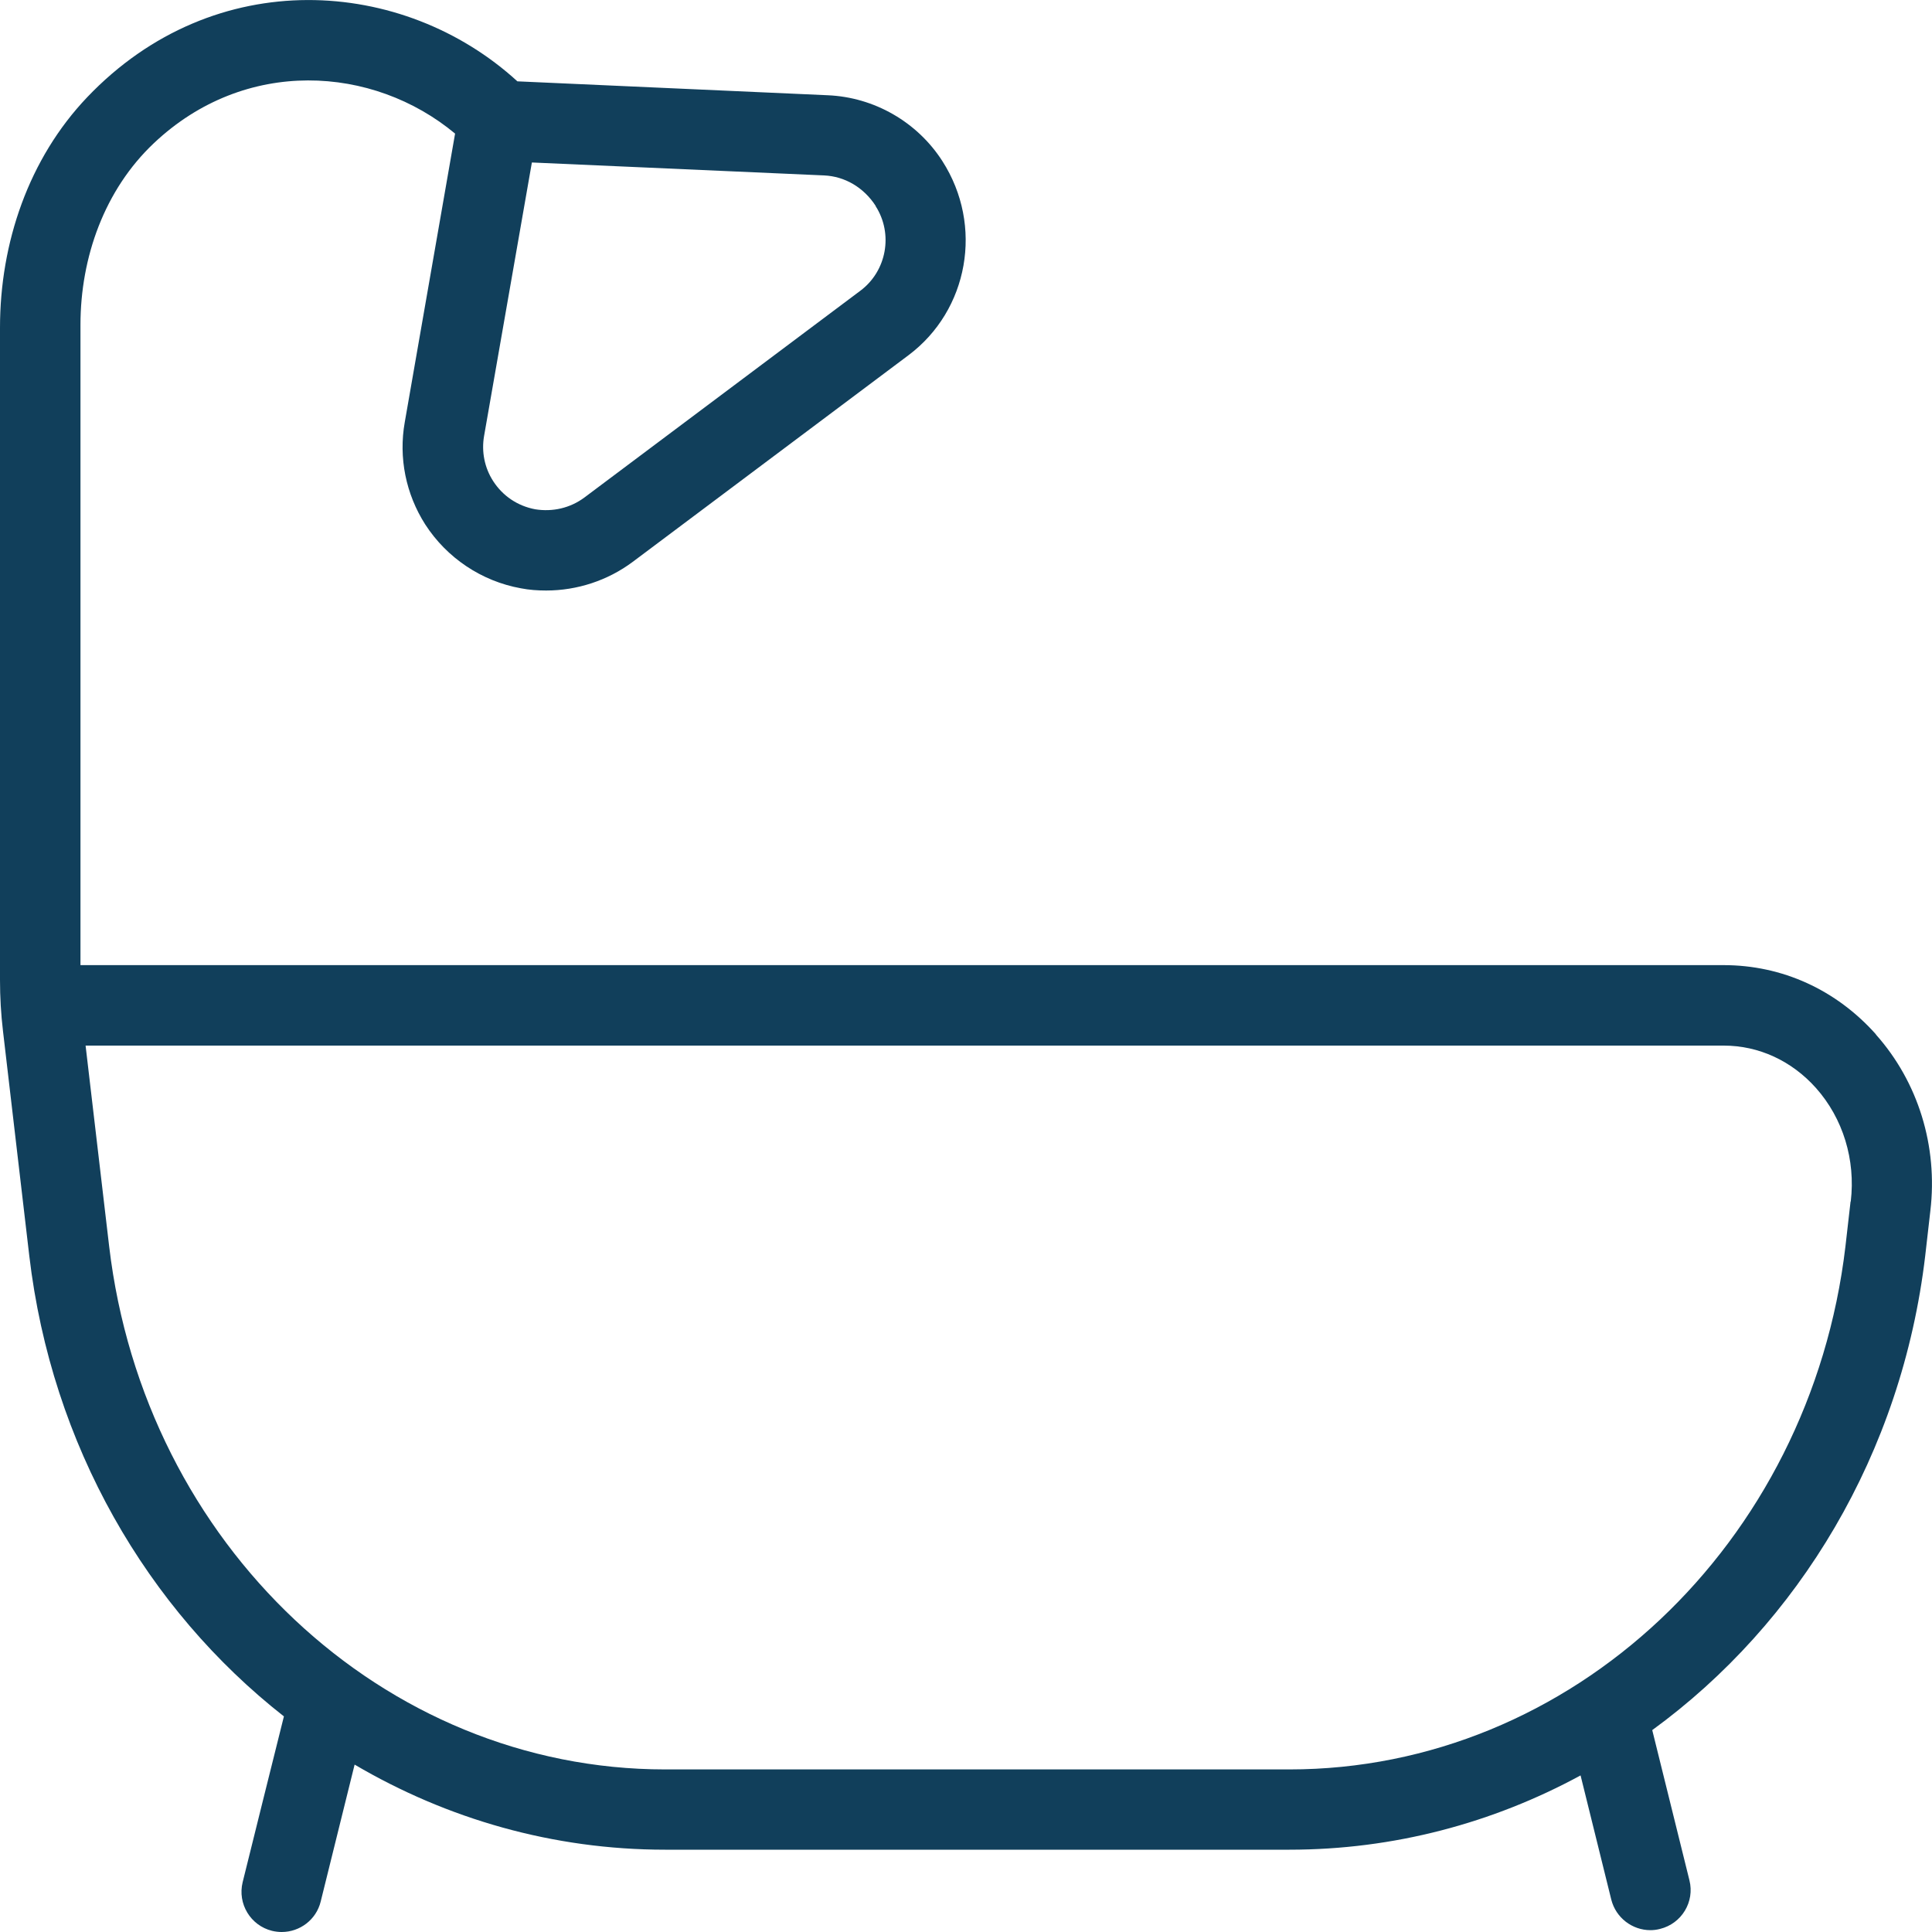 <svg width="20" height="20" viewBox="0 0 20 20" fill="none" xmlns="http://www.w3.org/2000/svg">
<path d="M19.421 10.709C19.008 10.245 18.448 9.991 17.843 9.991H0.833V3.363C0.833 2.662 1.083 1.964 1.592 1.483C2.537 0.589 3.862 0.676 4.711 1.383L4.19 4.371C4.125 4.738 4.201 5.114 4.402 5.429C4.626 5.776 4.986 6.017 5.392 6.09C5.478 6.107 5.567 6.113 5.654 6.113C5.974 6.113 6.29 6.01 6.549 5.817L9.405 3.677C10.025 3.212 10.185 2.337 9.755 1.667C9.495 1.262 9.049 1.006 8.568 0.986L5.356 0.842C4.177 -0.237 2.223 -0.378 0.903 1.006C0.297 1.642 0 2.514 0 3.392V10.144C0 10.322 0.01 10.498 0.031 10.674C0.108 11.333 0.303 12.999 0.303 12.999C0.534 14.964 1.524 16.658 2.939 17.768C2.935 17.779 2.512 19.484 2.512 19.484C2.457 19.708 2.594 19.933 2.816 19.988C2.85 19.996 2.884 20 2.916 20C3.104 20 3.274 19.873 3.32 19.684L3.671 18.267C4.628 18.83 5.726 19.148 6.885 19.148H13.348C14.428 19.148 15.454 18.872 16.362 18.379L16.68 19.665C16.728 19.854 16.898 19.981 17.085 19.981C17.117 19.981 17.151 19.977 17.185 19.968C17.408 19.913 17.545 19.688 17.489 19.465L17.104 17.91C18.619 16.806 19.688 15.05 19.93 12.998L19.983 12.534C20.062 11.866 19.857 11.2 19.418 10.708L19.421 10.709ZM9.064 2.133C9.249 2.421 9.179 2.806 8.906 3.01L6.05 5.15C5.902 5.26 5.72 5.301 5.54 5.272C5.359 5.238 5.205 5.135 5.105 4.98C5.016 4.842 4.983 4.676 5.011 4.514L5.506 1.682L8.532 1.816C8.744 1.826 8.94 1.938 9.066 2.133H9.064ZM19.157 12.438L19.104 12.902C18.74 15.989 16.266 18.317 13.348 18.317H6.886C3.968 18.317 1.494 15.989 1.13 12.902L0.886 10.824H17.844C18.207 10.824 18.547 10.981 18.799 11.263C19.079 11.578 19.21 12.006 19.159 12.438H19.157Z" fill="#113F5B"/>
</svg>
